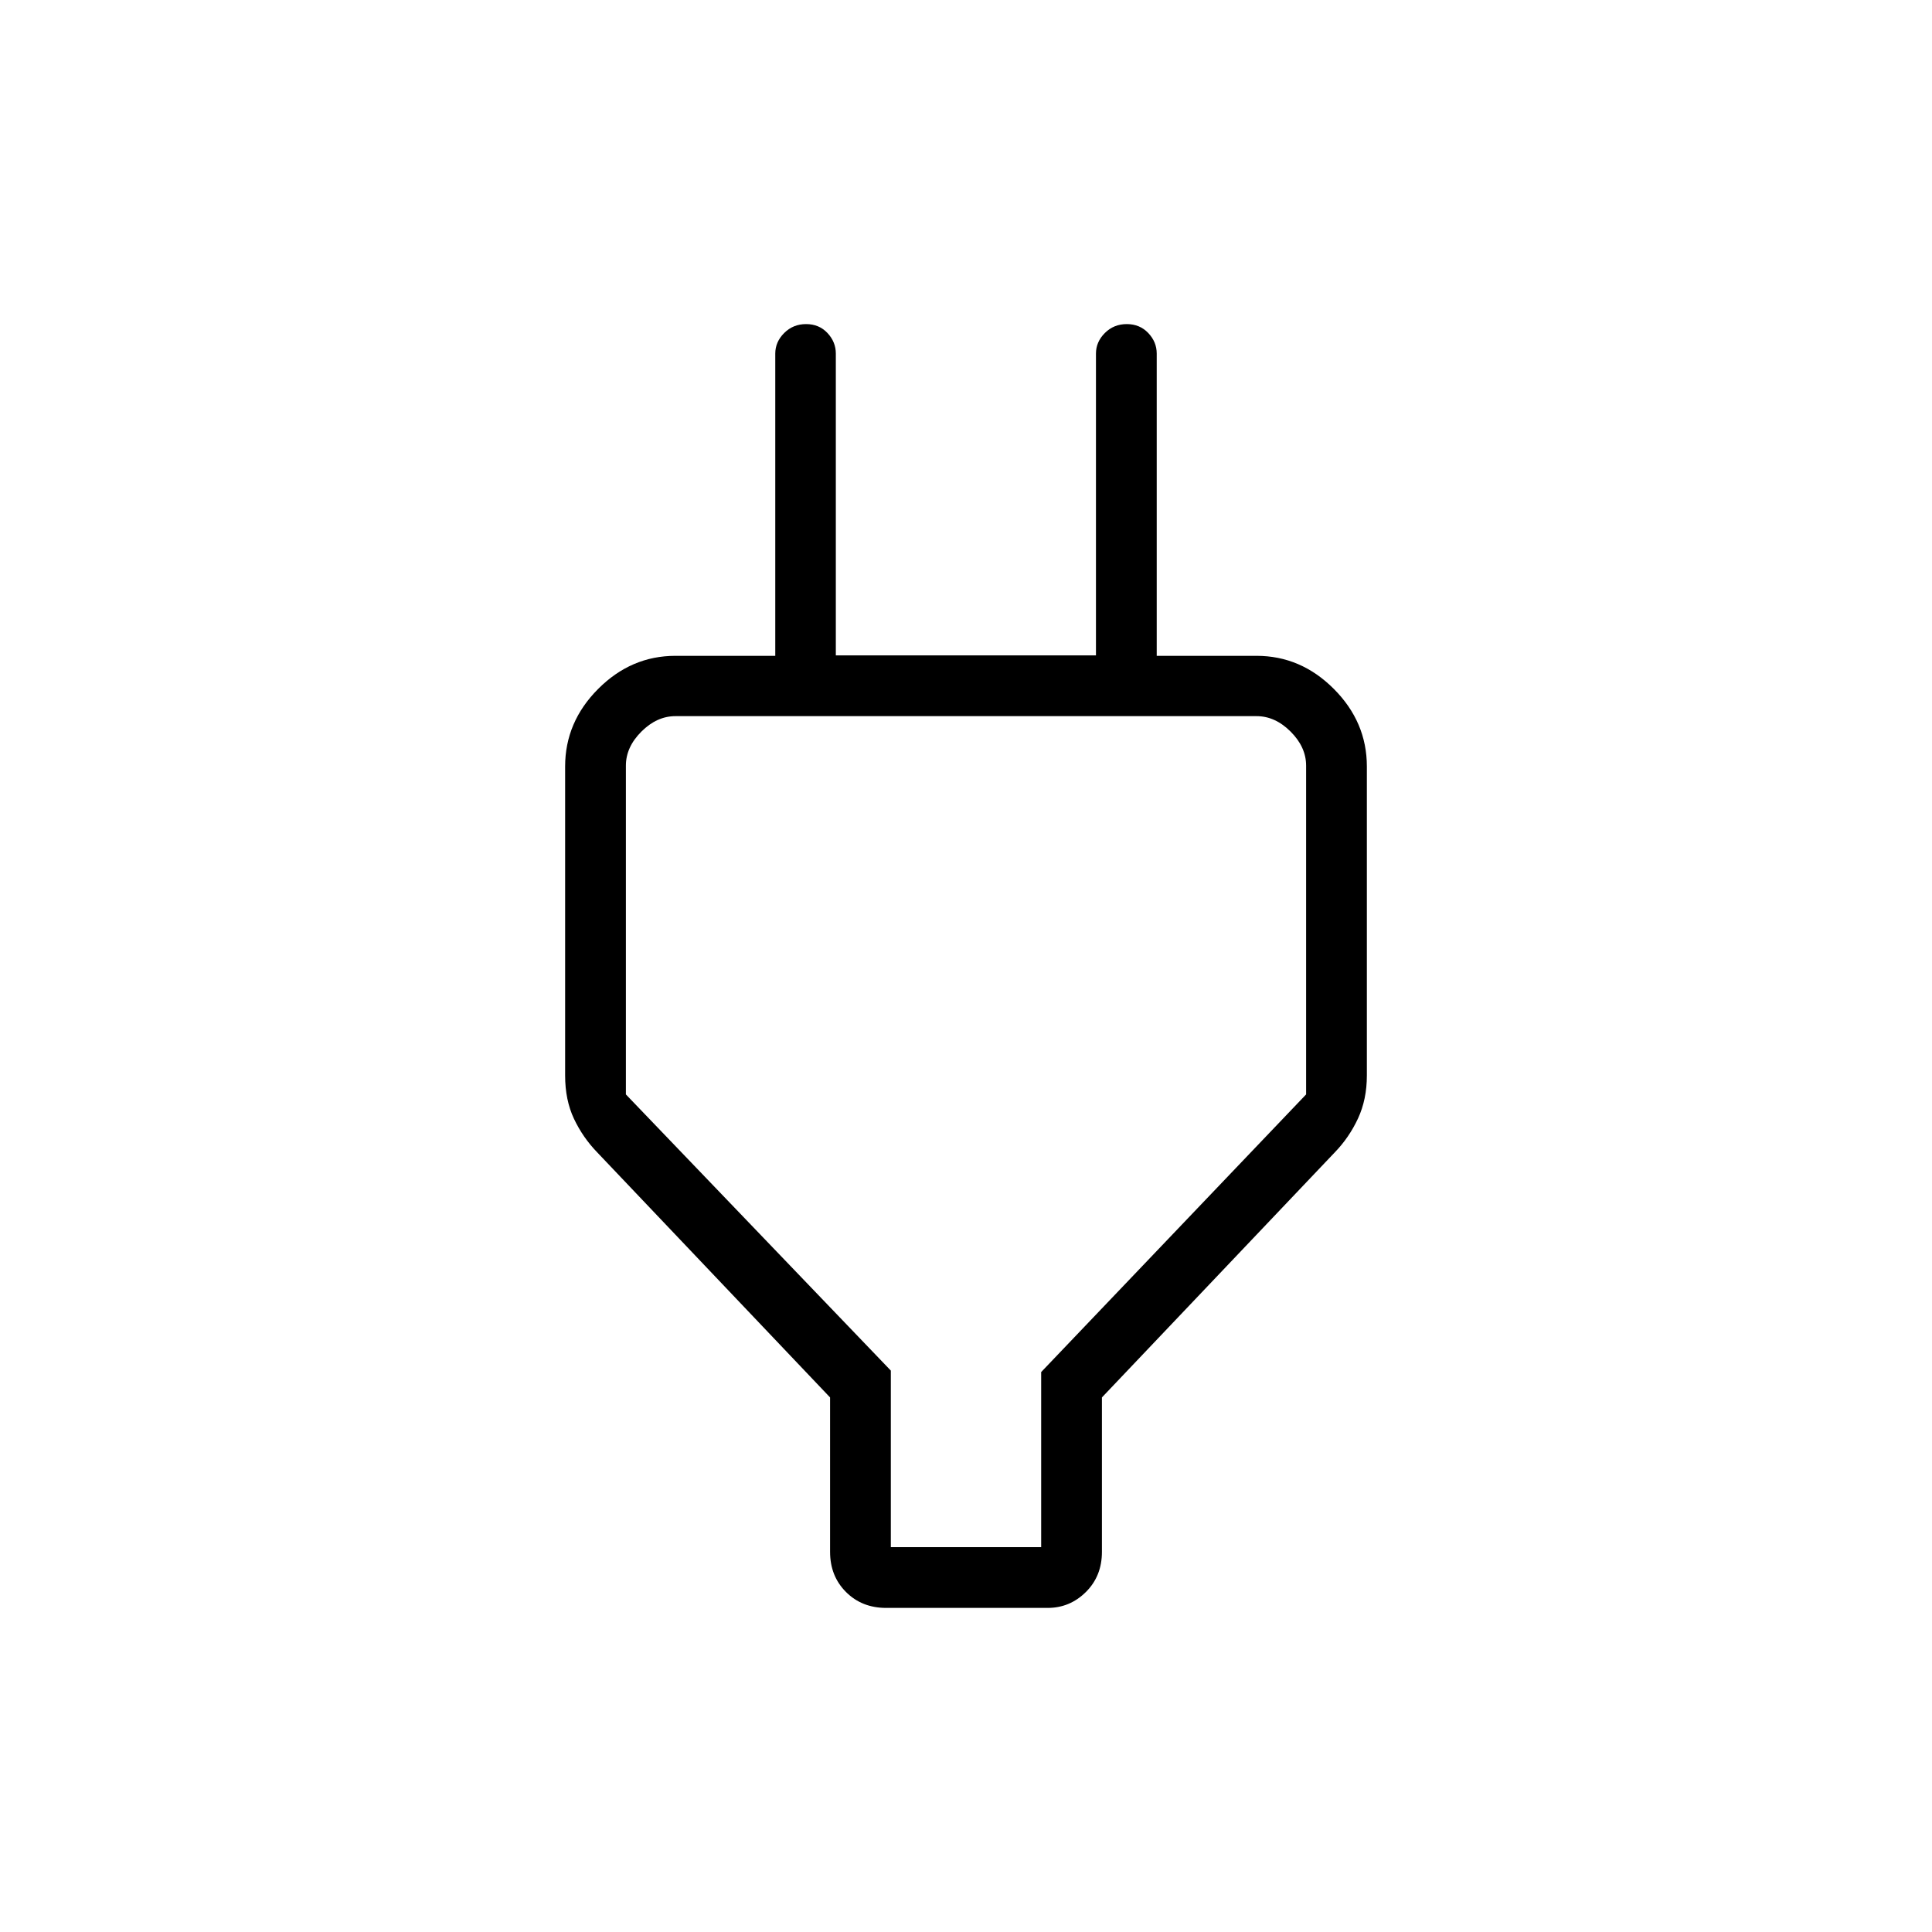 <svg xmlns="http://www.w3.org/2000/svg" height="48" viewBox="0 -960 960 960" width="48"><path d="M442.65-191.23h74.7v-87L649-416.19v-163.35q0-9.23-7.69-16.92-7.69-7.69-16.93-7.69H335.62q-9.24 0-16.93 7.69-7.69 7.69-7.69 16.92v163.35l131.65 137.23v87.73Zm-30.19 2.35v-76.74L296.69-387.46q-7.09-7.33-11.49-16.63-4.39-9.3-4.39-21.49v-153.56q0-22.08 16.4-38.53 16.39-16.45 38.41-16.45h65.15l-15.54 14.66v-164.85q0-5.79 4.43-10.22 4.43-4.43 10.88-4.43 6.46 0 10.62 4.43 4.16 4.43 4.16 10.22v149.96h129.26v-149.96q0-5.79 4.42-10.22 4.43-4.43 10.89-4.43 6.46 0 10.67 4.43t4.21 10.22v164.85l-14.65-14.66h64.26q22.02 0 38.41 16.45 16.4 16.45 16.4 38.53v153.53q0 11.88-4.39 21.35-4.4 9.47-11.49 16.8L547.54-265.62v76.74q0 12.03-7.97 19.94-7.97 7.9-18.99 7.9h-80.27q-12.04 0-19.94-7.9-7.91-7.91-7.91-19.94ZM480-398.19Z"/></svg>